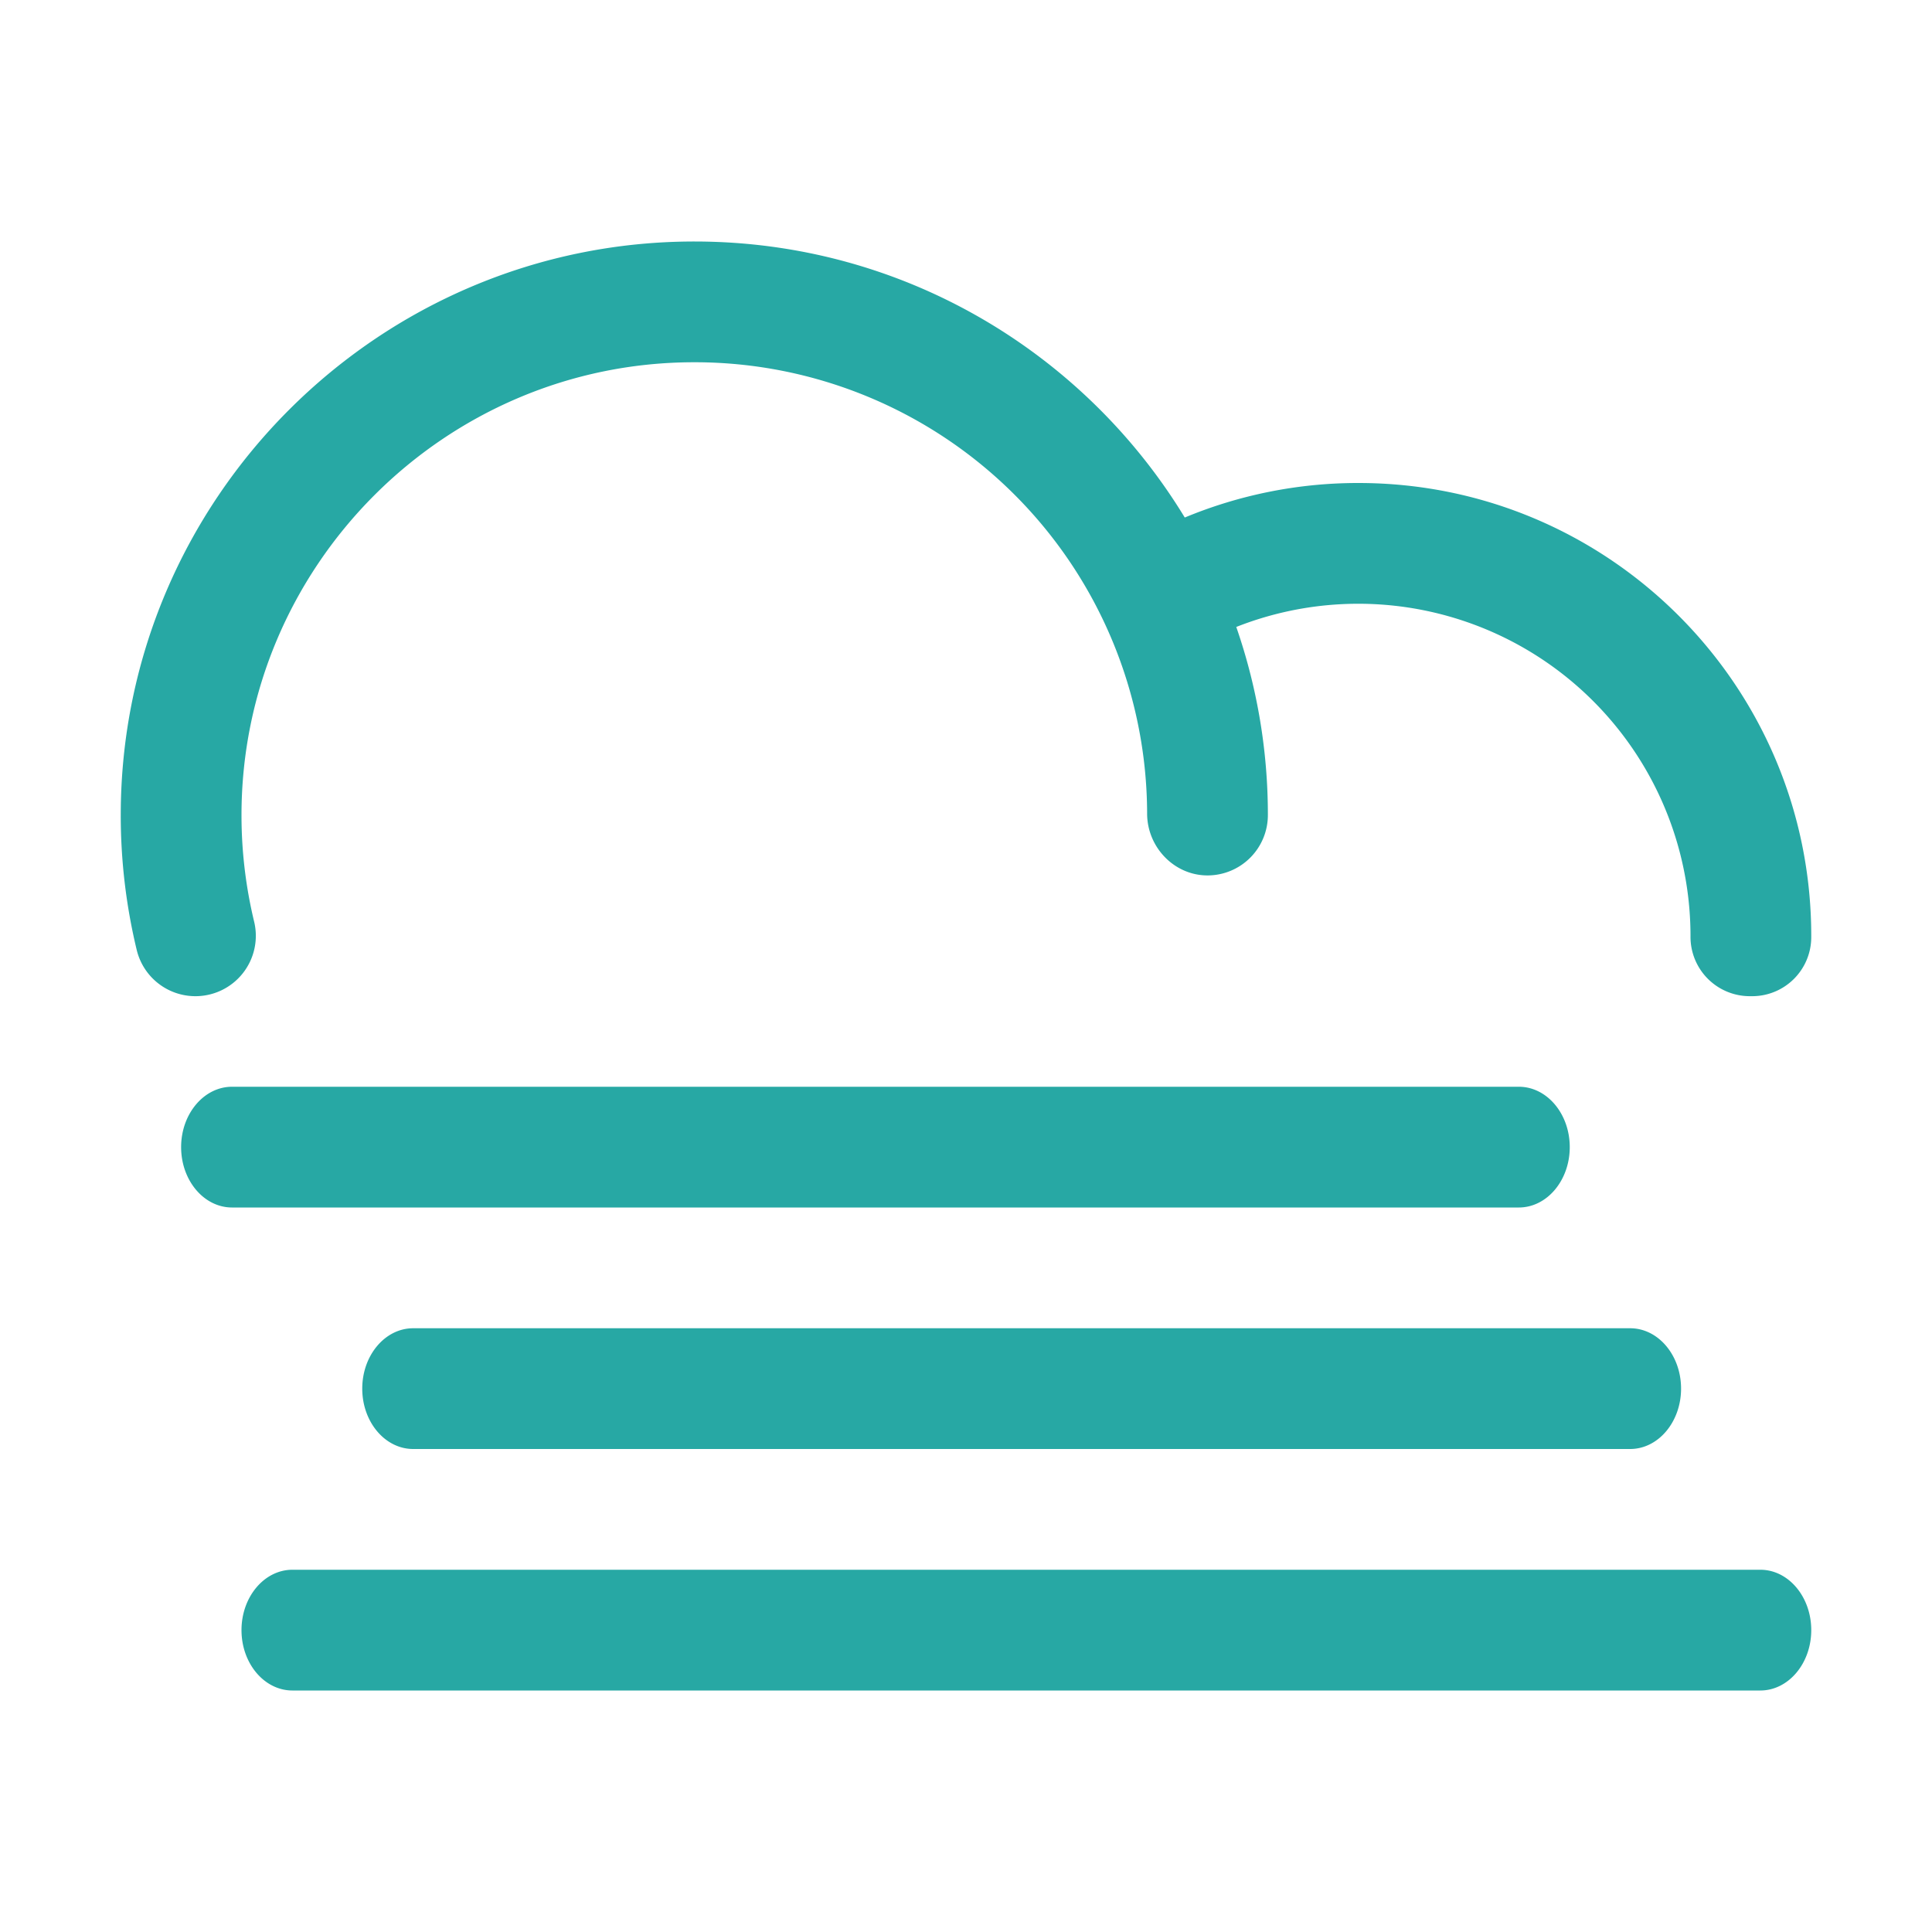 <svg t="1654048085542" class="icon" viewBox="0 0 1024 1024" version="1.1" xmlns="http://www.w3.org/2000/svg" p-id="2023" data-spm-anchor-id="a313x.7781069.0.i2" width="200" height="200"><path d="M134.71 488.54a240.29 240.29 0 0 1-6.71-56C127.72 300.22 235.63 192 367.92 192A239.8 239.8 0 0 1 608 431.29c0.05 17.83 14.51 32.89 32.34 32.7A32 32 0 0 0 672 432a303.52 303.52 0 0 0-16.75-99.7A176.1 176.1 0 0 1 896 496v0.33A31.44 31.44 0 0 0 927.35 528h1.29A31.31 31.31 0 0 0 960 496.91V496c0-132.55-107.45-240-240-240a239.25 239.25 0 0 0-92.05 18.3c-53.3-87.66-149.69-146.24-259.77-146.3C200.66 127.9 64 264.48 64 432a304.52 304.52 0 0 0 8.46 71.48A32 32 0 0 0 103.59 528a32 32 0 0 0 31.12-39.46zM805 576H123c-14.9 0-27 14.33-27 32s12.08 32 27 32h682c14.9 0 27-14.33 27-32s-12.08-32-27-32zM864 704H219c-14.9 0-27 14.33-27 32s12.08 32 27 32h645c14.9 0 27-14.33 27-32s-12.08-32-27-32zM933 832H155c-14.9 0-27 14.33-27 32s12.08 32 27 32h778c14.9 0 27-14.33 27-32s-12.08-32-27-32z" p-id="2024" fill="#27a8a4"></path></svg>
